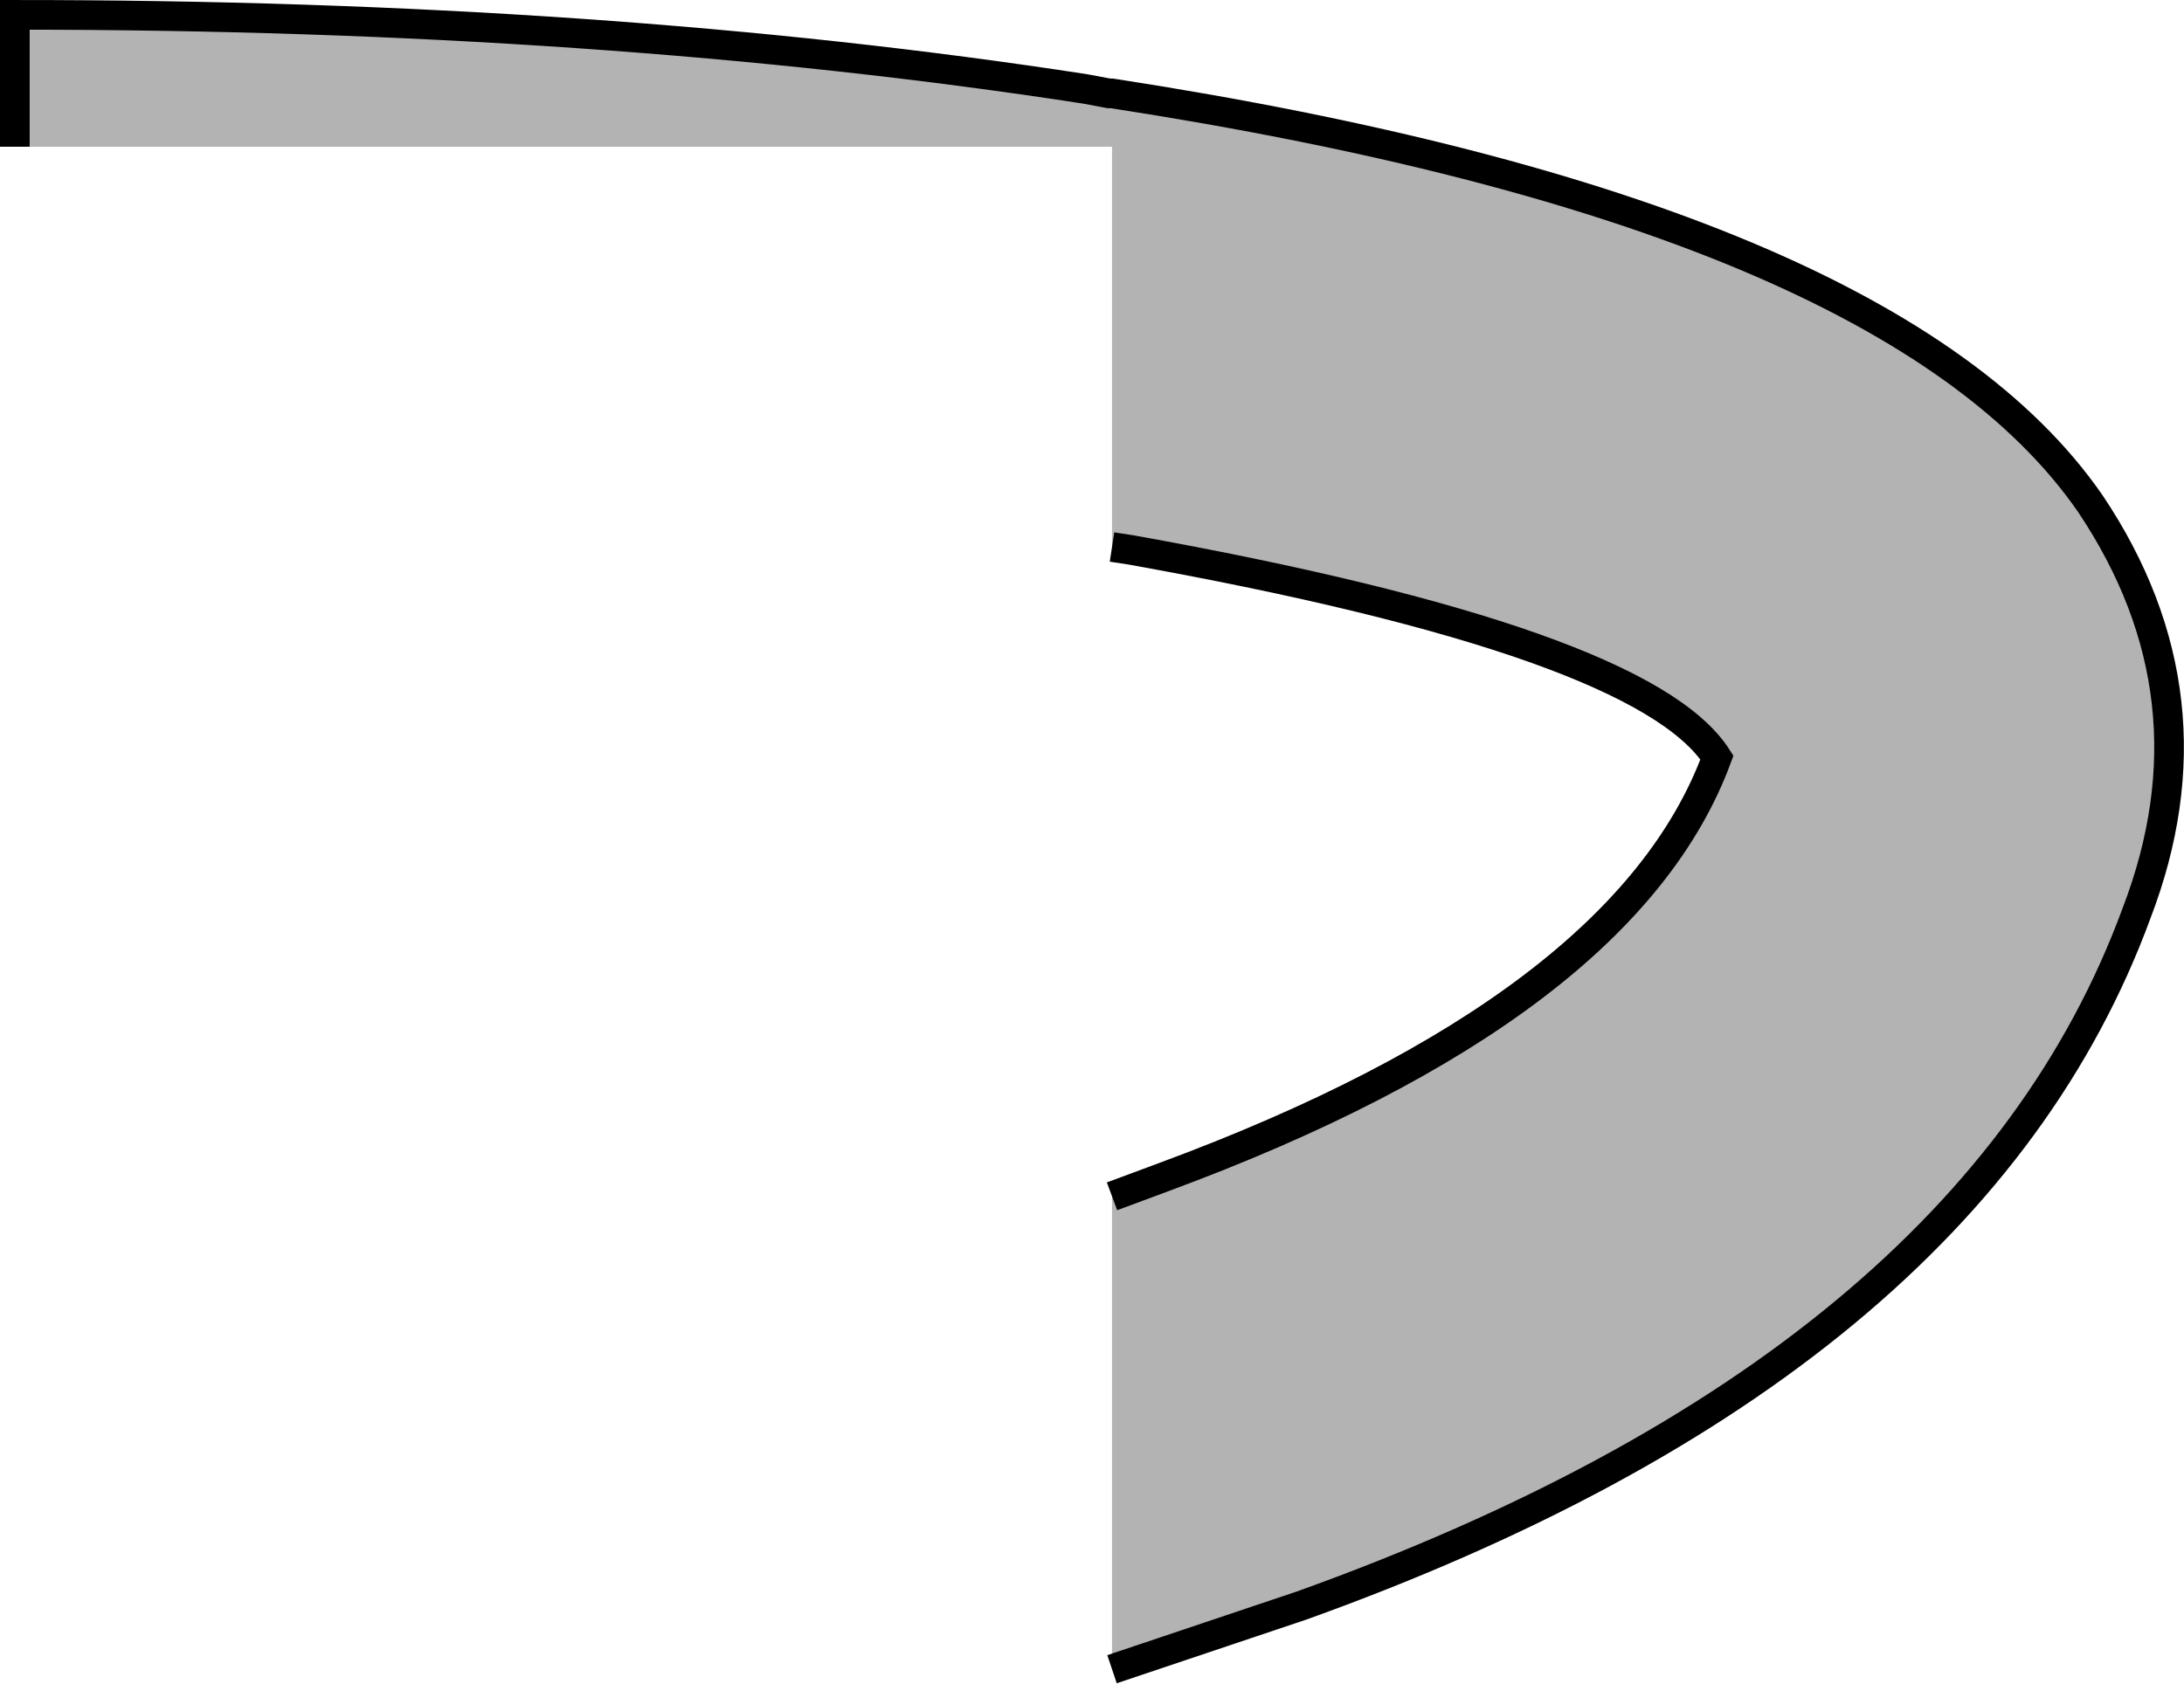 <?xml version="1.0" encoding="UTF-8" standalone="no"?>
<svg xmlns:xlink="http://www.w3.org/1999/xlink" height="56.8px" width="73.65px" xmlns="http://www.w3.org/2000/svg">
  <g transform="matrix(1.0, 0.0, 0.0, 1.0, -287.85, 47.3)">
    <path d="M288.35 -42.35 L288.35 -46.8 Q308.25 -46.8 324.45 -44.3 L325.25 -44.15 325.35 -44.15 Q351.6 -40.1 358.35 -30.3 362.7 -23.8 359.9 -16.5 354.3 -1.25 331.75 6.85 L325.35 9.0 325.35 -6.95 327.1 -7.6 Q342.65 -13.35 345.75 -21.75 343.25 -25.65 326.0 -28.75 L325.35 -28.85 325.35 -42.35 288.35 -42.35" fill="#000000" fill-opacity="0.298" fill-rule="evenodd" stroke="none"/>
    <path d="M288.35 -42.35 L288.35 -46.8 Q308.25 -46.8 324.45 -44.3 L325.25 -44.15 325.35 -44.15 Q351.6 -40.1 358.35 -30.3 362.7 -23.8 359.9 -16.5 354.3 -1.25 331.75 6.85 L325.35 9.0 M325.35 -6.95 L327.1 -7.6 Q342.65 -13.35 345.75 -21.75 343.25 -25.65 326.0 -28.75 L325.35 -28.85" fill="none" stroke="#000000" stroke-linecap="butt" stroke-linejoin="miter-clip" stroke-miterlimit="4.0" stroke-width="1.0"/>
  </g>
</svg>

